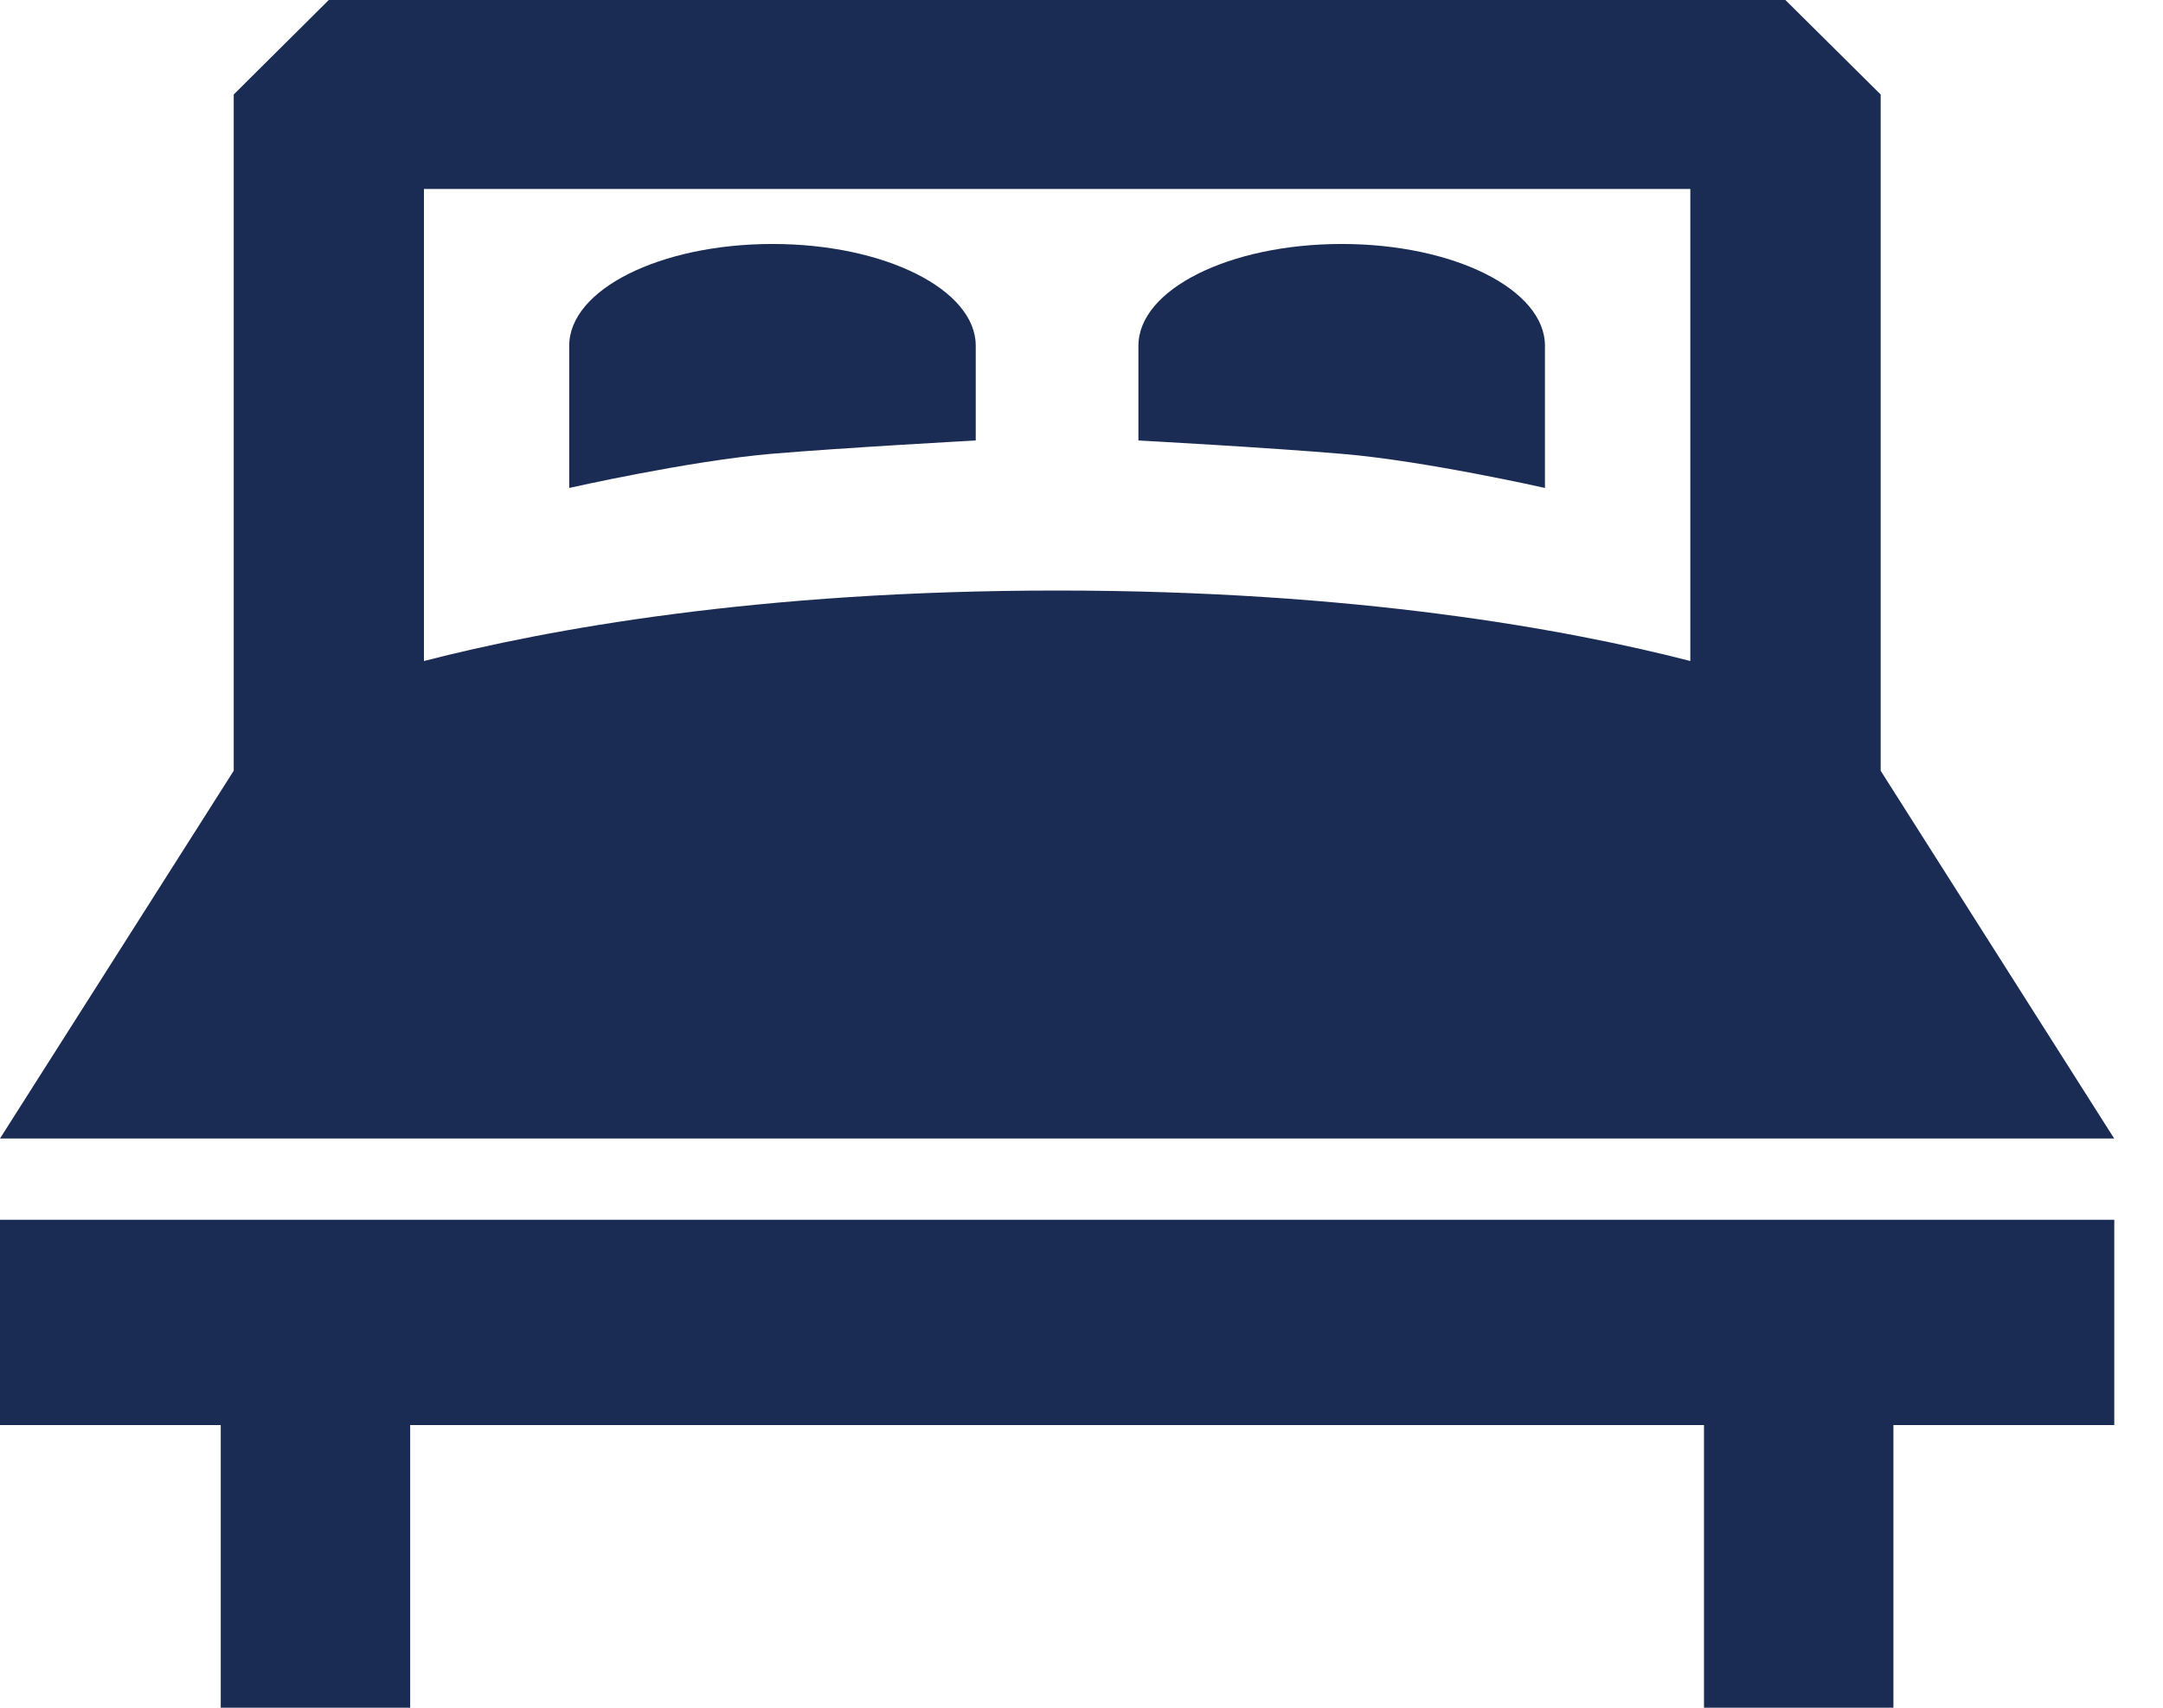 <svg xmlns="http://www.w3.org/2000/svg" width="19" height="15" viewBox="0 0 19 15">
    <g fill="#1B2C54" fill-rule="nonzero">
        <path d="M18.571 10L16.52 6.77V.83L15.683 0H2.888l-.835.83v5.94L0 10h18.571zm-3.723-8.34v4.146c-1.077-.277-2.937-.619-5.562-.619-2.626 0-4.486.342-5.562.619V1.66h11.124zM0 10.714v1.803h1.939V15h1.664v-2.483h11.365V15h1.664v-2.483h1.94v-1.803z"/>
        <path d="M8.571 3.869v-.832c0-.494-.8-.894-1.785-.894-.987 0-1.786.4-1.786.894v1.249s1.053-.238 1.777-.3c.652-.055 1.794-.117 1.794-.117zM13.571 4.286V3.037c0-.494-.8-.894-1.785-.894-.987 0-1.786.4-1.786.894v.832s1.142.062 1.794.118c.724.061 1.777.299 1.777.299z"/>
    </g>
</svg>

